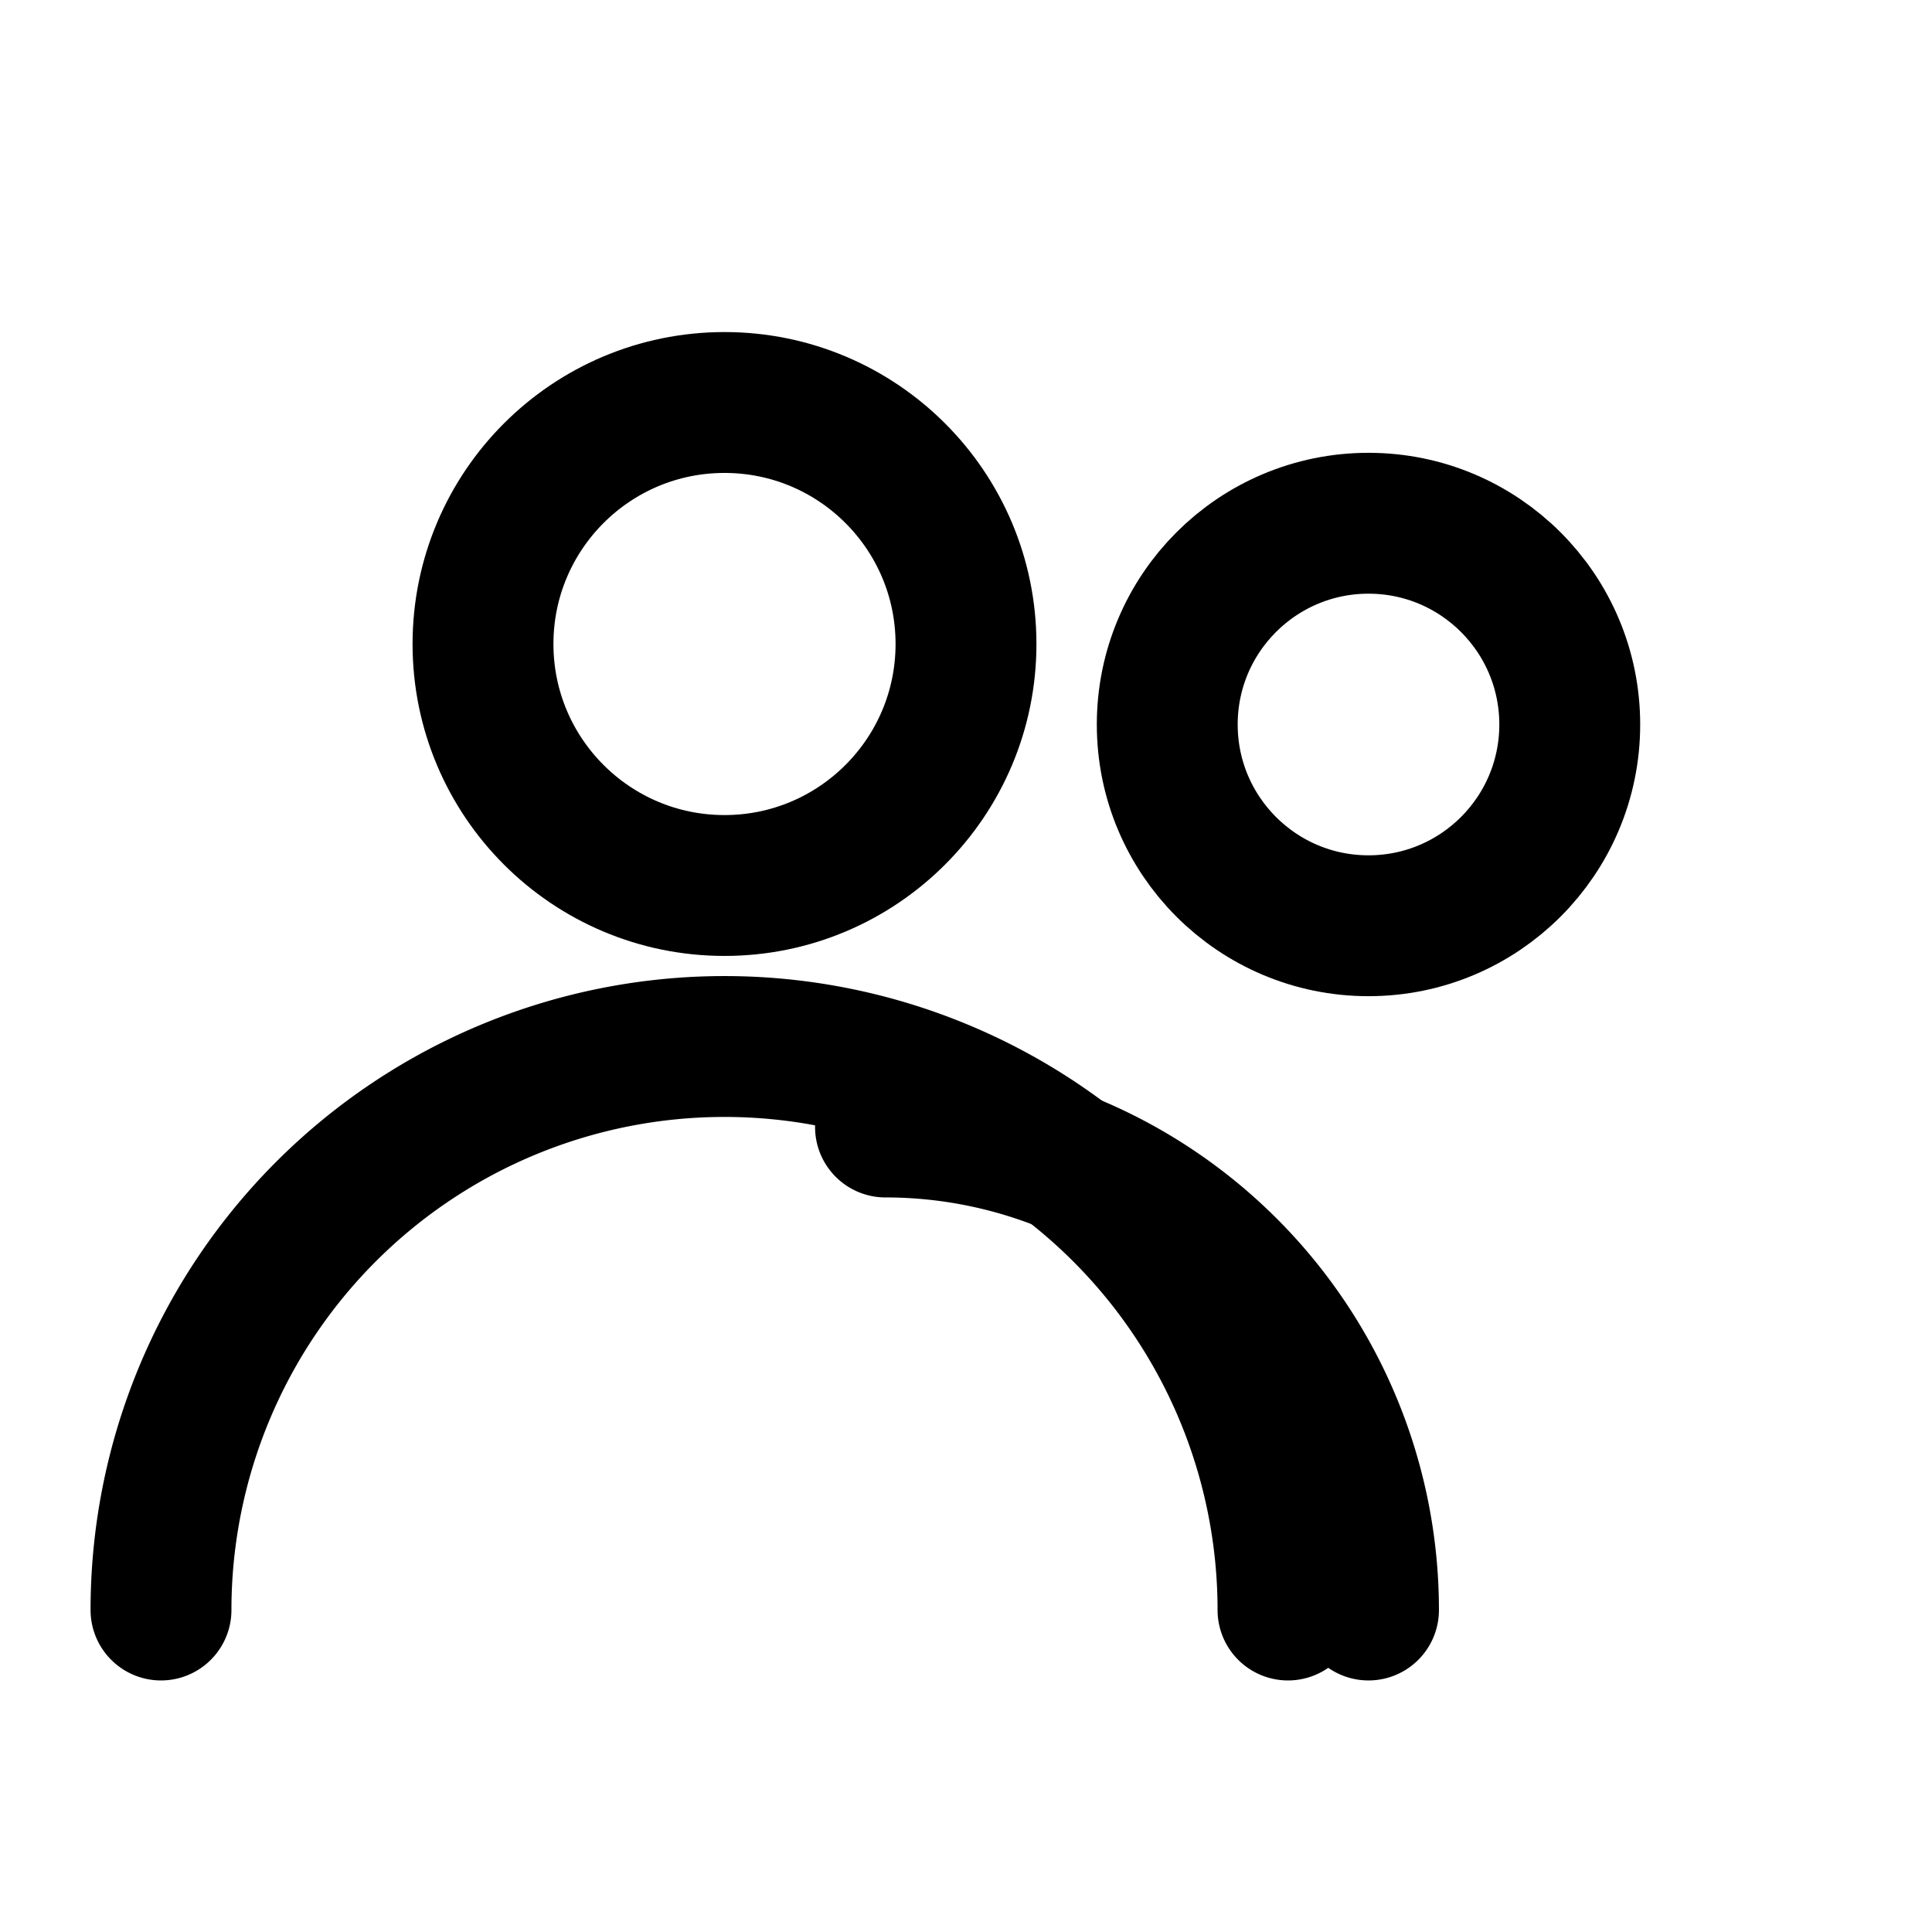 <svg xmlns="http://www.w3.org/2000/svg" width="24" height="24" viewBox="0 0 24 24"
    fill="none" stroke="currentColor" stroke-width="1.75" stroke-linecap="round" stroke-linejoin="round">

<circle cx="9" cy="8" r="3"/>
<path d="M2 20a7 7 0 0 1 14 0"/>
<circle cx="17" cy="9" r="2.5"/>
<path d="M17 20a6 6 0 0 0-6-6"/>


</svg>